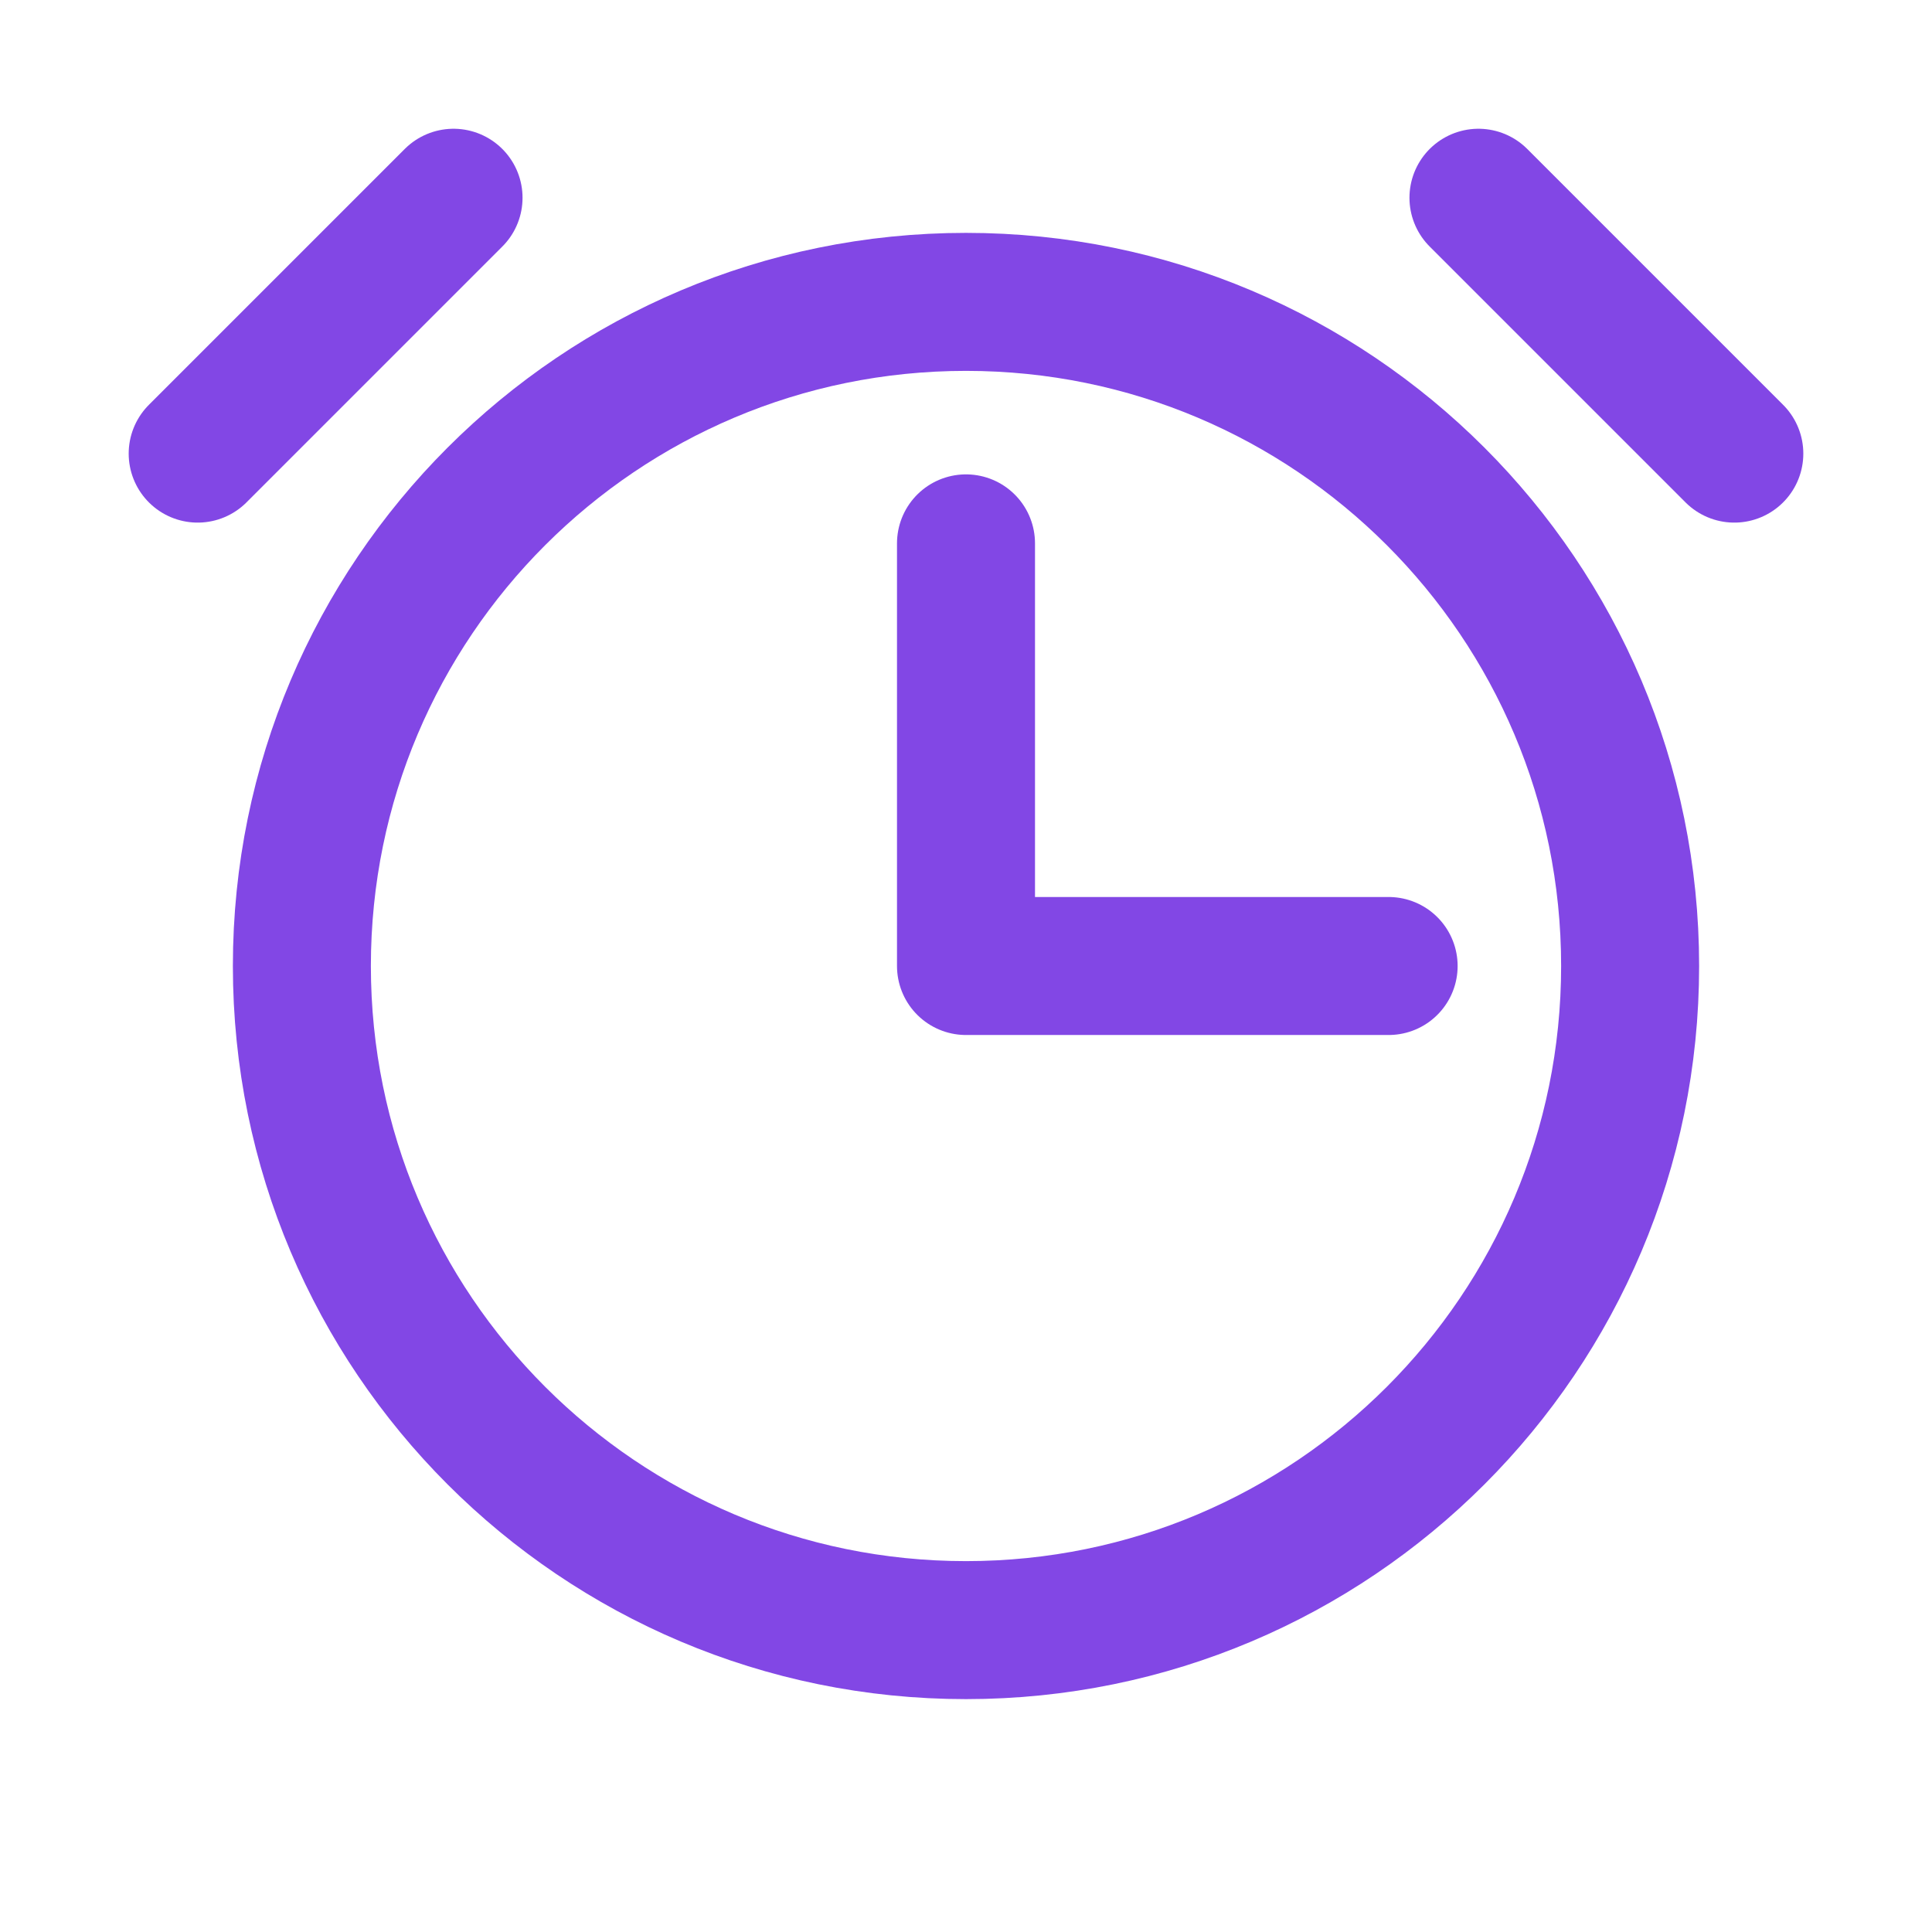 <svg width="28" height="28" viewBox="0 0 28 28" fill="none" xmlns="http://www.w3.org/2000/svg">
<path d="M14 7.875V14H20.125" stroke="#8247E5" stroke-width="2" stroke-linecap="round" stroke-linejoin="round"/>
<path d="M14 23.625C19.316 23.625 23.625 19.316 23.625 14C23.625 8.684 19.316 4.375 14 4.375C8.684 4.375 4.375 8.684 4.375 14C4.375 19.316 8.684 23.625 14 23.625Z" stroke="#8247E5" stroke-width="2" stroke-miterlimit="10"/>
<path d="M21.427 2.866L25.135 6.574" stroke="#8247E5" stroke-width="2" stroke-linecap="round" stroke-linejoin="round"/>
<path d="M2.865 6.574L6.573 2.866" stroke="#8247E5" stroke-width="2" stroke-linecap="round" stroke-linejoin="round"/>
</svg>
